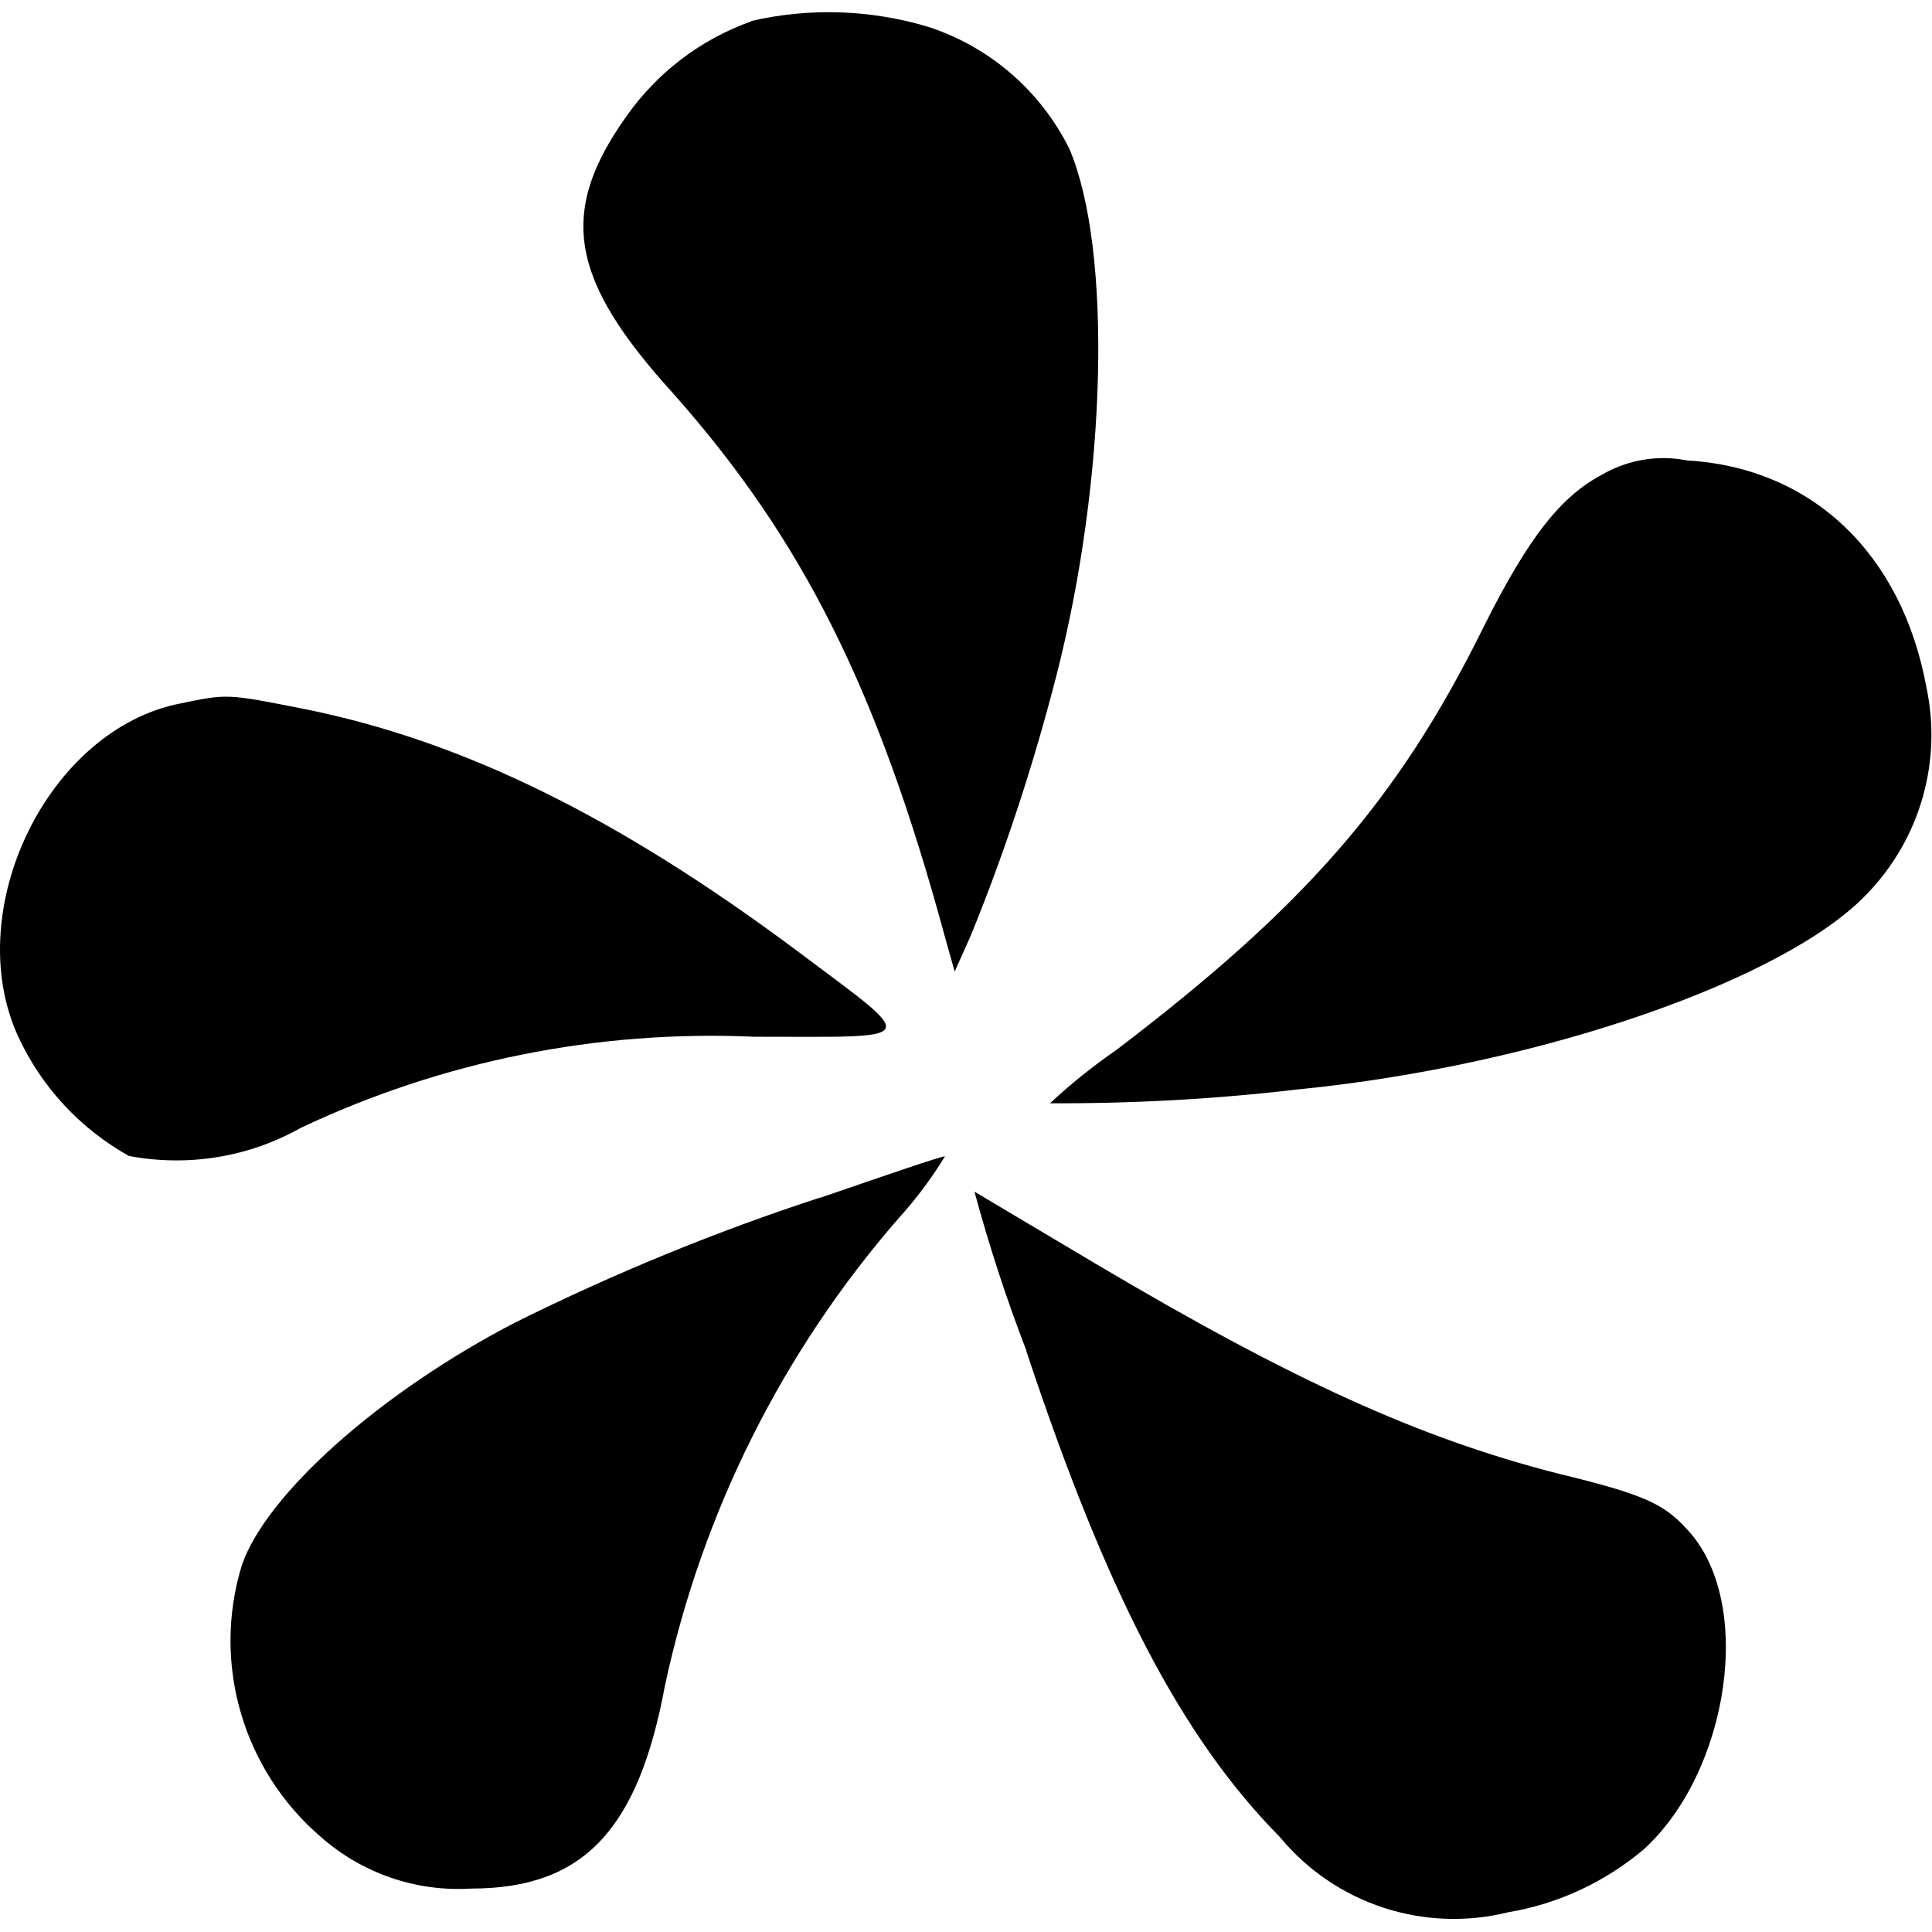 <?xml version="1.0" encoding="UTF-8" standalone="no"?>
<svg id="a" viewBox="0 0 32 32" version="1.1" sodipodi:docname="oasisbr.svg" width="32" height="32" inkscape:version="1.4-beta2 (9aaf4f34, 2024-07-30)" xmlns:inkscape="http://www.inkscape.org/namespaces/inkscape" xmlns:sodipodi="http://sodipodi.sourceforge.net/DTD/sodipodi-0.dtd" xmlns="http://www.w3.org/2000/svg" xmlns:svg="http://www.w3.org/2000/svg">
  <sodipodi:namedview id="namedview13" pagecolor="#ffffff" bordercolor="#000000" borderopacity="0.25" inkscape:showpageshadow="2" inkscape:pageopacity="0.0" inkscape:pagecheckerboard="0" inkscape:deskcolor="#d1d1d1" inkscape:zoom="1.0670553" inkscape:cx="82.469956" inkscape:cy="56.698095" inkscape:window-width="1440" inkscape:window-height="790" inkscape:window-x="0" inkscape:window-y="0" inkscape:window-maximized="1" inkscape:current-layer="a" />
  <defs id="defs1">
    <style id="style1">.b{stroke-width:0px;}</style>
  </defs>
  <g id="g13" transform="matrix(0.574,0,0,0.574,-9.2575785e-4,-6.965)">
    <path class="b" d="m 21.68,12.75 c -1.46,0.52 -2.72,1.48 -3.61,2.75 -1.96,2.76 -1.64,4.69 1.35,7.98 3.72,4.19 5.9,8.51 7.84,15.66 l 0.29,1.03 0.46,-1.03 c 1,-2.45 1.82,-4.96 2.48,-7.53 1.45,-5.67 1.61,-12.27 0.37,-15.18 -0.83,-1.67 -2.29,-2.94 -4.07,-3.52 -1.66,-0.5 -3.42,-0.56 -5.11,-0.17 z" id="path1" />
    <path class="b" d="m 46.31,25.79 c -1.24,0.62 -2.19,1.82 -3.5,4.44 -2.48,5.03 -5.21,8.1 -10.58,12.19 -0.68,0.47 -1.33,0.99 -1.93,1.55 2.39,0.01 4.78,-0.12 7.15,-0.4 7.01,-0.69 14.16,-3.19 16.47,-5.69 1.5,-1.58 2.12,-3.79 1.67,-5.91 -0.71,-3.87 -3.31,-6.34 -6.91,-6.55 -0.81,-0.16 -1.65,-0.03 -2.38,0.37 z" id="path5" />
    <path class="b" d="m 5.22,32.43 c -3.83,0.74 -6.36,5.95 -4.7,9.6 0.67,1.46 1.79,2.67 3.2,3.46 1.7,0.32 3.45,0.04 4.96,-0.81 4.08,-1.93 8.57,-2.83 13.08,-2.63 4.89,0 4.81,0.2 1.24,-2.48 C 17.85,35.73 13.4,33.53 8.82,32.6 6.54,32.15 6.58,32.15 5.22,32.43 Z" id="path11" />
    <path class="b" d="m 23.67,46.69 c -3.01,0.98 -5.95,2.19 -8.79,3.6 -3.89,2.01 -7.2,4.96 -7.9,7.01 -0.87,2.83 0.03,5.91 2.28,7.84 1.19,1.05 2.75,1.59 4.34,1.49 3.24,0 4.82,-1.7 5.59,-5.86 1.07,-4.99 3.39,-9.63 6.74,-13.48 0.5,-0.55 0.95,-1.15 1.34,-1.79 -0.12,0 -1.72,0.55 -3.61,1.2 z" id="path12" />
    <path class="b" d="m 29.61,51.1 c 2.33,7.02 4.48,11.16 7.32,14.04 1.6,1.94 4.17,2.78 6.61,2.17 1.43,-0.24 2.77,-0.87 3.88,-1.8 2.48,-2.24 3.24,-7.19 1.24,-9.27 C 48,55.52 47.42,55.25 44.94,54.65 40.96,53.63 37.3,51.97 31.6,48.59 l -3.48,-2.07 c 0.42,1.55 0.92,3.09 1.5,4.59 z" id="path13" />
  </g>
</svg>

